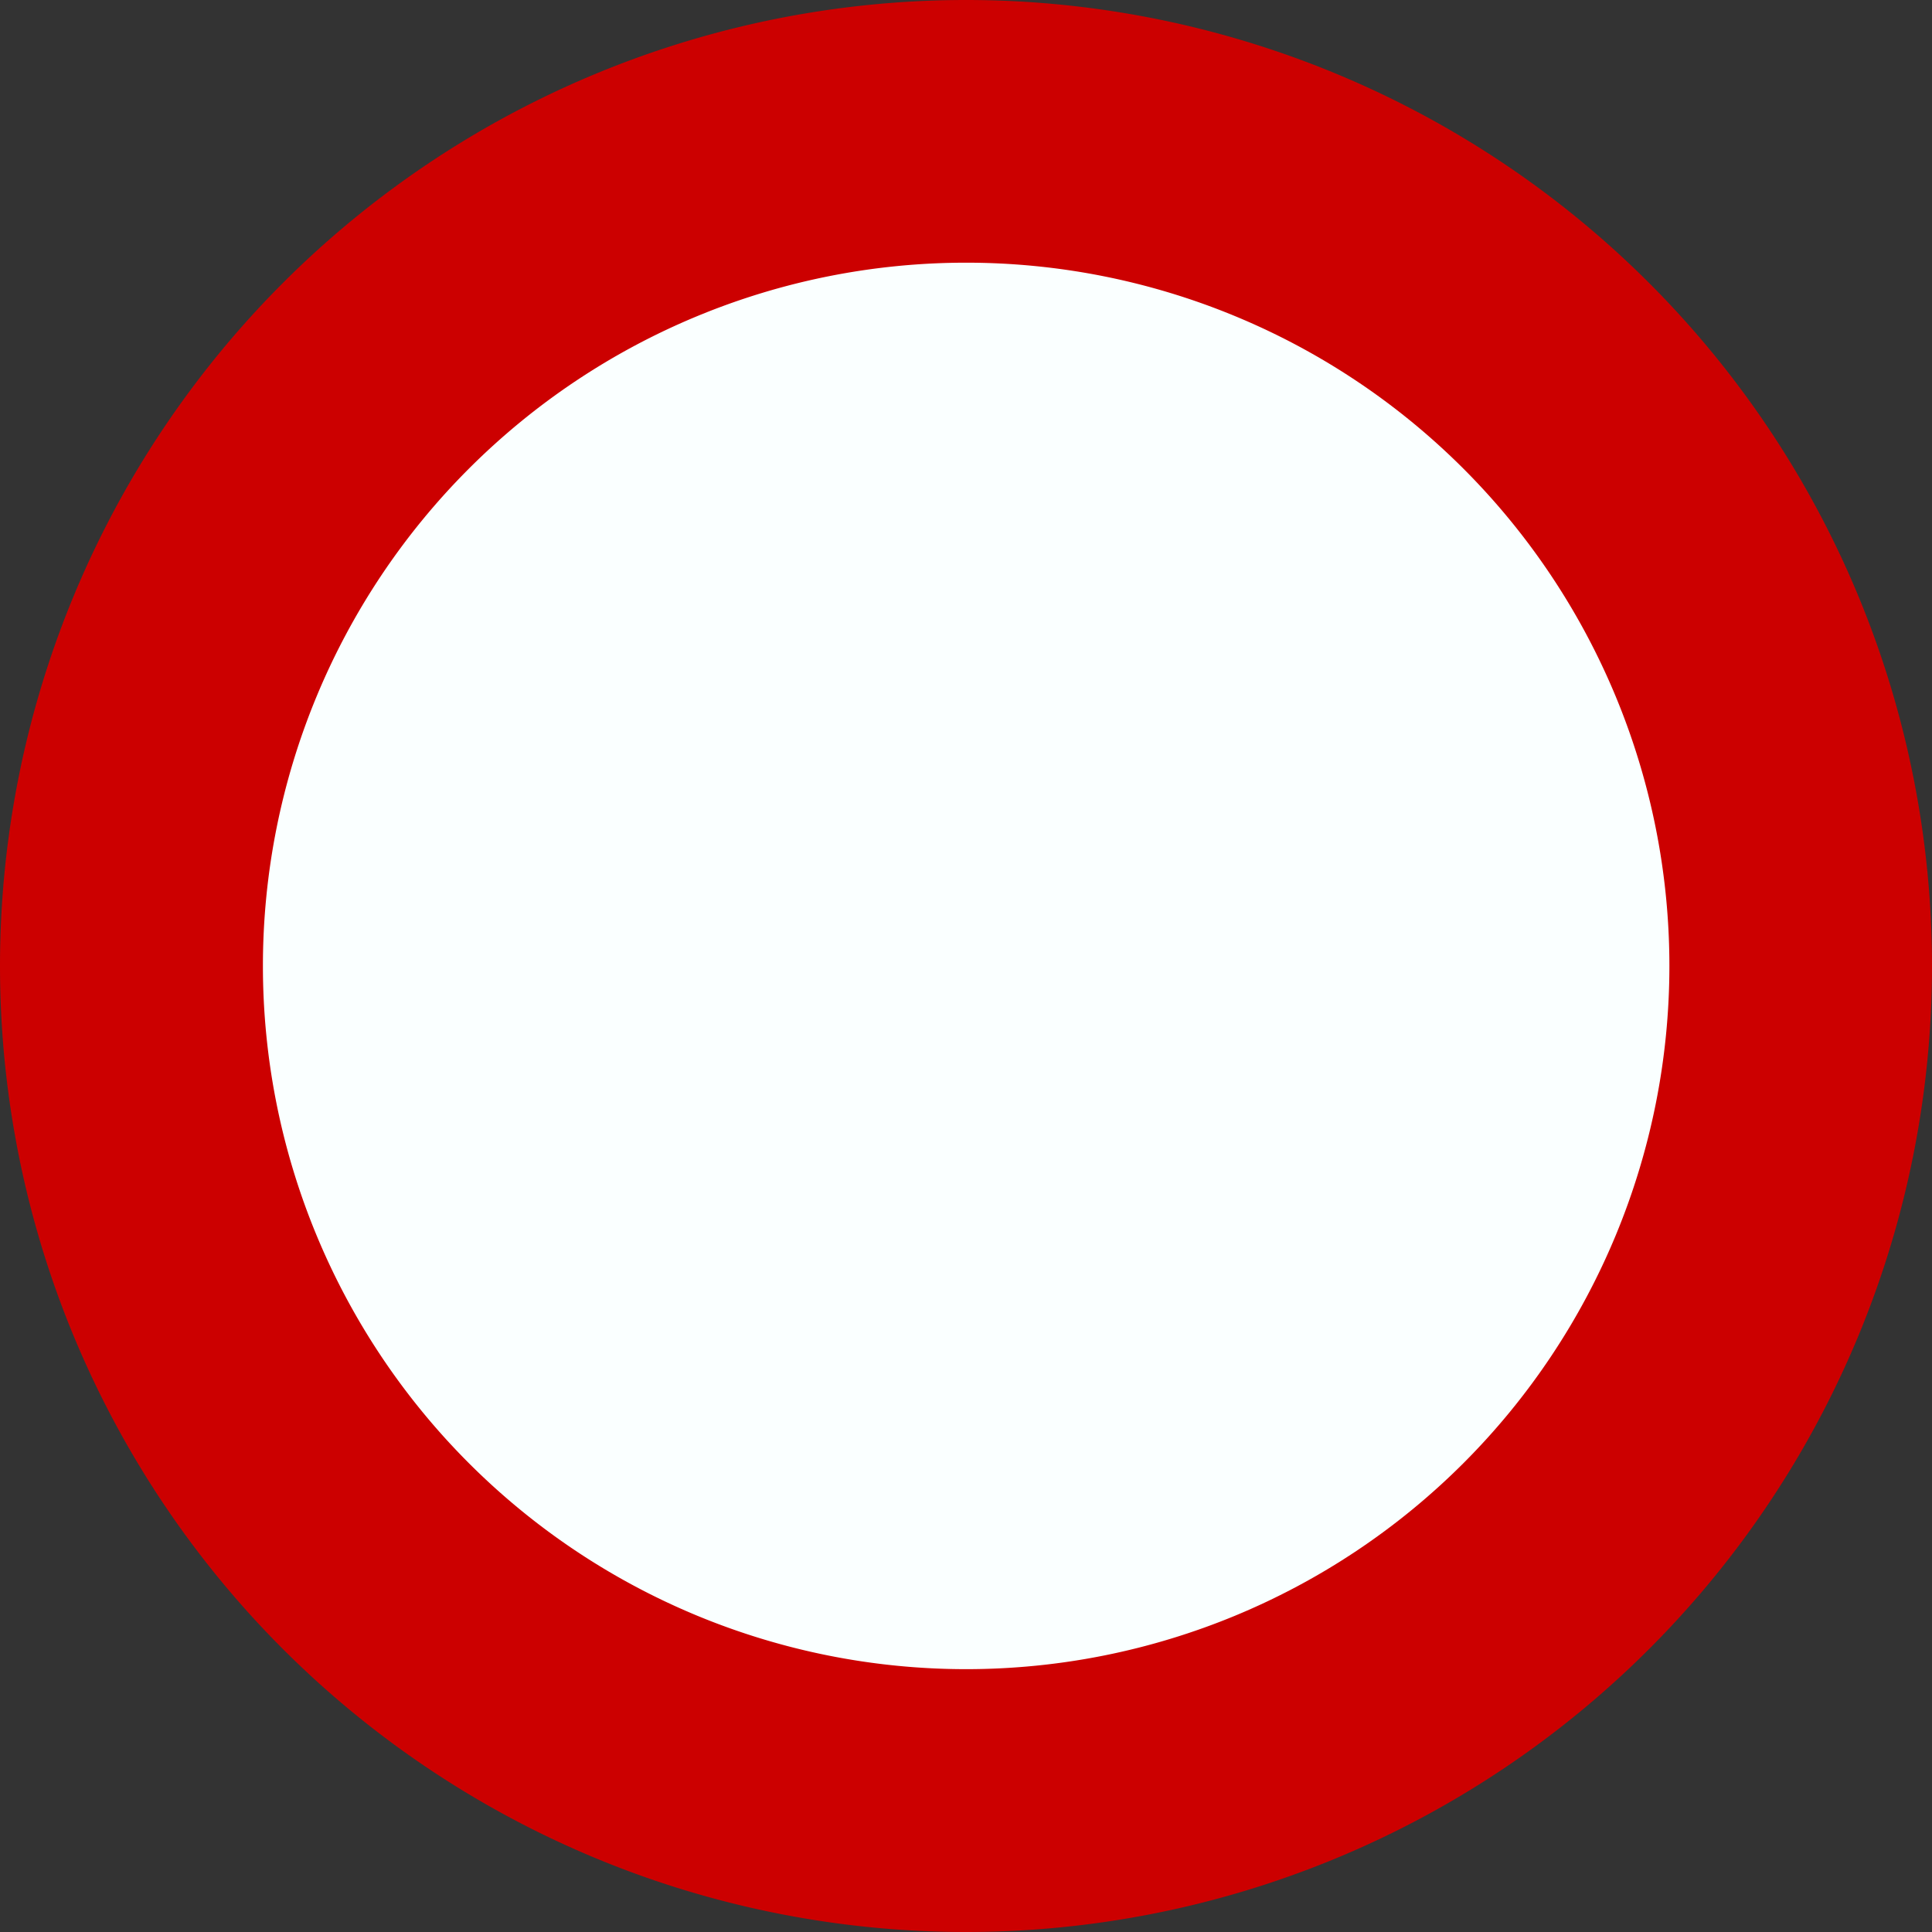 <?xml version="1.0" encoding="UTF-8" standalone="no"?>
<!-- Created with Inkscape (http://www.inkscape.org/) -->

<svg
   xmlns:dc="http://purl.org/dc/elements/1.1/"
   xmlns:cc="http://creativecommons.org/ns#"
   xmlns:rdf="http://www.w3.org/1999/02/22-rdf-syntax-ns#"
   xmlns:svg="http://www.w3.org/2000/svg"
   xmlns="http://www.w3.org/2000/svg"
   xmlns:sodipodi="http://sodipodi.sourceforge.net/DTD/sodipodi-0.dtd"
   xmlns:inkscape="http://www.inkscape.org/namespaces/inkscape"
   width="64"
   height="64"
   id="svg2"
   inkscape:label="Pozadí"
   version="1.1"
   inkscape:version="0.48.3.1 r9886"
   sodipodi:docname="no.svg">
  <rect width="100%" height="100%" fill="#333333" stroke="none"/>
  <defs
     id="defs3" />
  <sodipodi:namedview
     id="base"
     pagecolor="#ffffff"
     bordercolor="#666666"
     borderopacity="1.0"
     inkscape:pageopacity="0.0"
     inkscape:pageshadow="2"
     inkscape:zoom="5.6"
     inkscape:cx="-25.660714"
     inkscape:cy="23.928906"
     inkscape:document-units="px"
     inkscape:current-layer="layer1"
     showgrid="true"
     inkscape:window-width="1600"
     inkscape:window-height="1147"
     inkscape:window-x="0"
     inkscape:window-y="0"
     inkscape:window-maximized="1"
     inkscape:snap-grids="false">
    <inkscape:grid
       type="xygrid"
       id="grid2984"
       empspacing="4"
       visible="true"
       enabled="true"
       snapvisiblegridlinesonly="true"
       spacingx="5.333px"
       spacingy="5.333px" />
  </sodipodi:namedview>
  <g
     inkscape:label="Vrstva 1"
     inkscape:groupmode="layer"
     id="layer1"
     transform="translate(0,-988.362)">
    <path
       sodipodi:type="arc"
       style="fill:#cc0000;fill-opacity:1;fill-rule:nonzero;stroke:none"
       id="path3775"
       sodipodi:cx="31.9998"
       sodipodi:cy="32.000198"
       sodipodi:rx="31.9998"
       sodipodi:ry="31.9998"
       d="m 64,32 a 32,32 0 1 1 -64,0 32,32 0 1 1 64,0 z"
       transform="translate(0,988.362)" />
    <path
       sodipodi:type="arc"
       style="fill:#faffff;fill-opacity:1;fill-rule:nonzero;stroke:none"
       id="path3779"
       sodipodi:cx="-63.999599"
       sodipodi:cy="42.666801"
       sodipodi:rx="21.3332"
       sodipodi:ry="21.3332"
       d="m -42.666,42.667 a 21.333,21.333 0 1 1 -42.666,0 21.333,21.333 0 1 1 42.666,0 z"
       transform="matrix(1.092,0,0,1.092,101.892,973.767)" />
  </g>
</svg>

